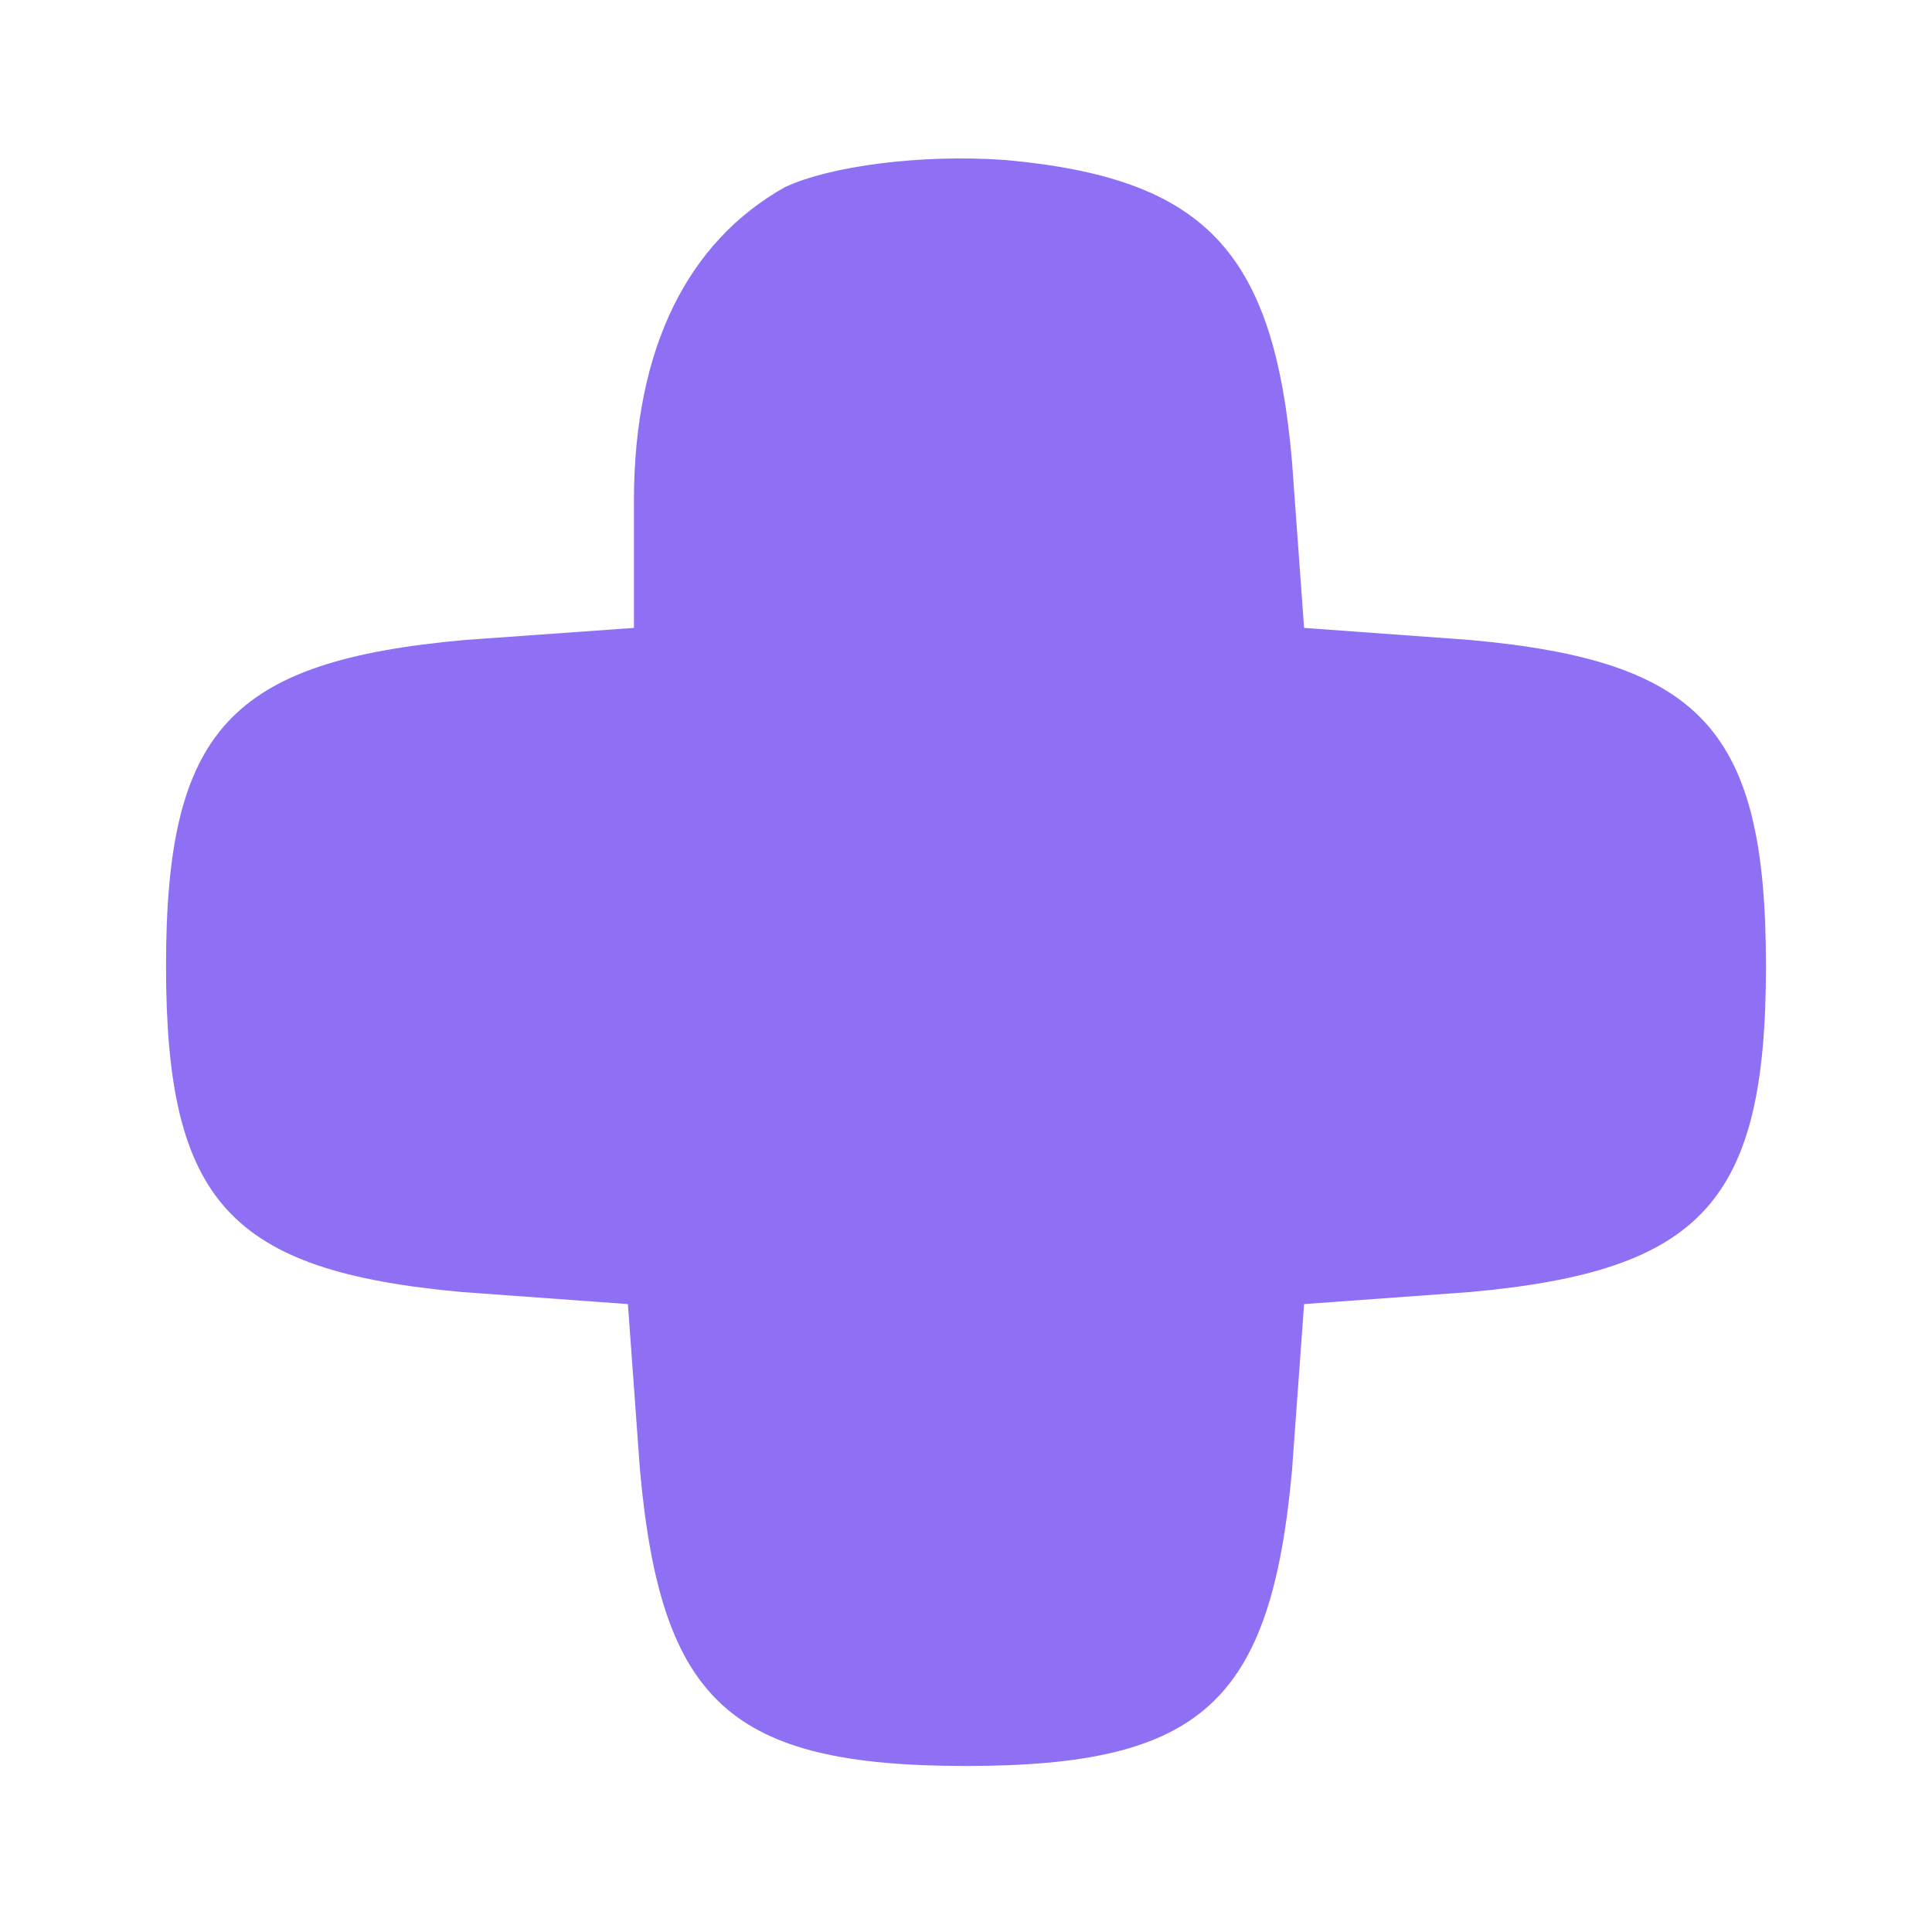 <?xml version="1.0" standalone="no"?>
<!DOCTYPE svg PUBLIC "-//W3C//DTD SVG 20010904//EN"
 "http://www.w3.org/TR/2001/REC-SVG-20010904/DTD/svg10.dtd">
<svg version="1.0" xmlns="http://www.w3.org/2000/svg"
 width="64pt" height="64pt" viewBox="0 0 64 64"
 preserveAspectRatio="xMidYMid meet">

<g transform="translate(0,64) scale(0.1,-0.1) " 
fill="#8f70f5" stroke="none">
<path d="M260 578 c-32 -18 -50 -53 -50 -104 l0 -42 -56 -4 c-78 -7 -99 -30
-99 -108 0 -78 21 -101 98 -108 l55 -4 4 -55 c7 -77 30 -98 108 -98 78 0 101
21 108 98 l4 55 55 4 c77 7 98 30 98 108 0 78 -21 101 -98 108 l-55 4 -4 55
c-6 70 -29 94 -95 100 -28 2 -58 -2 -73 -9z"/>
</g>
</svg>
